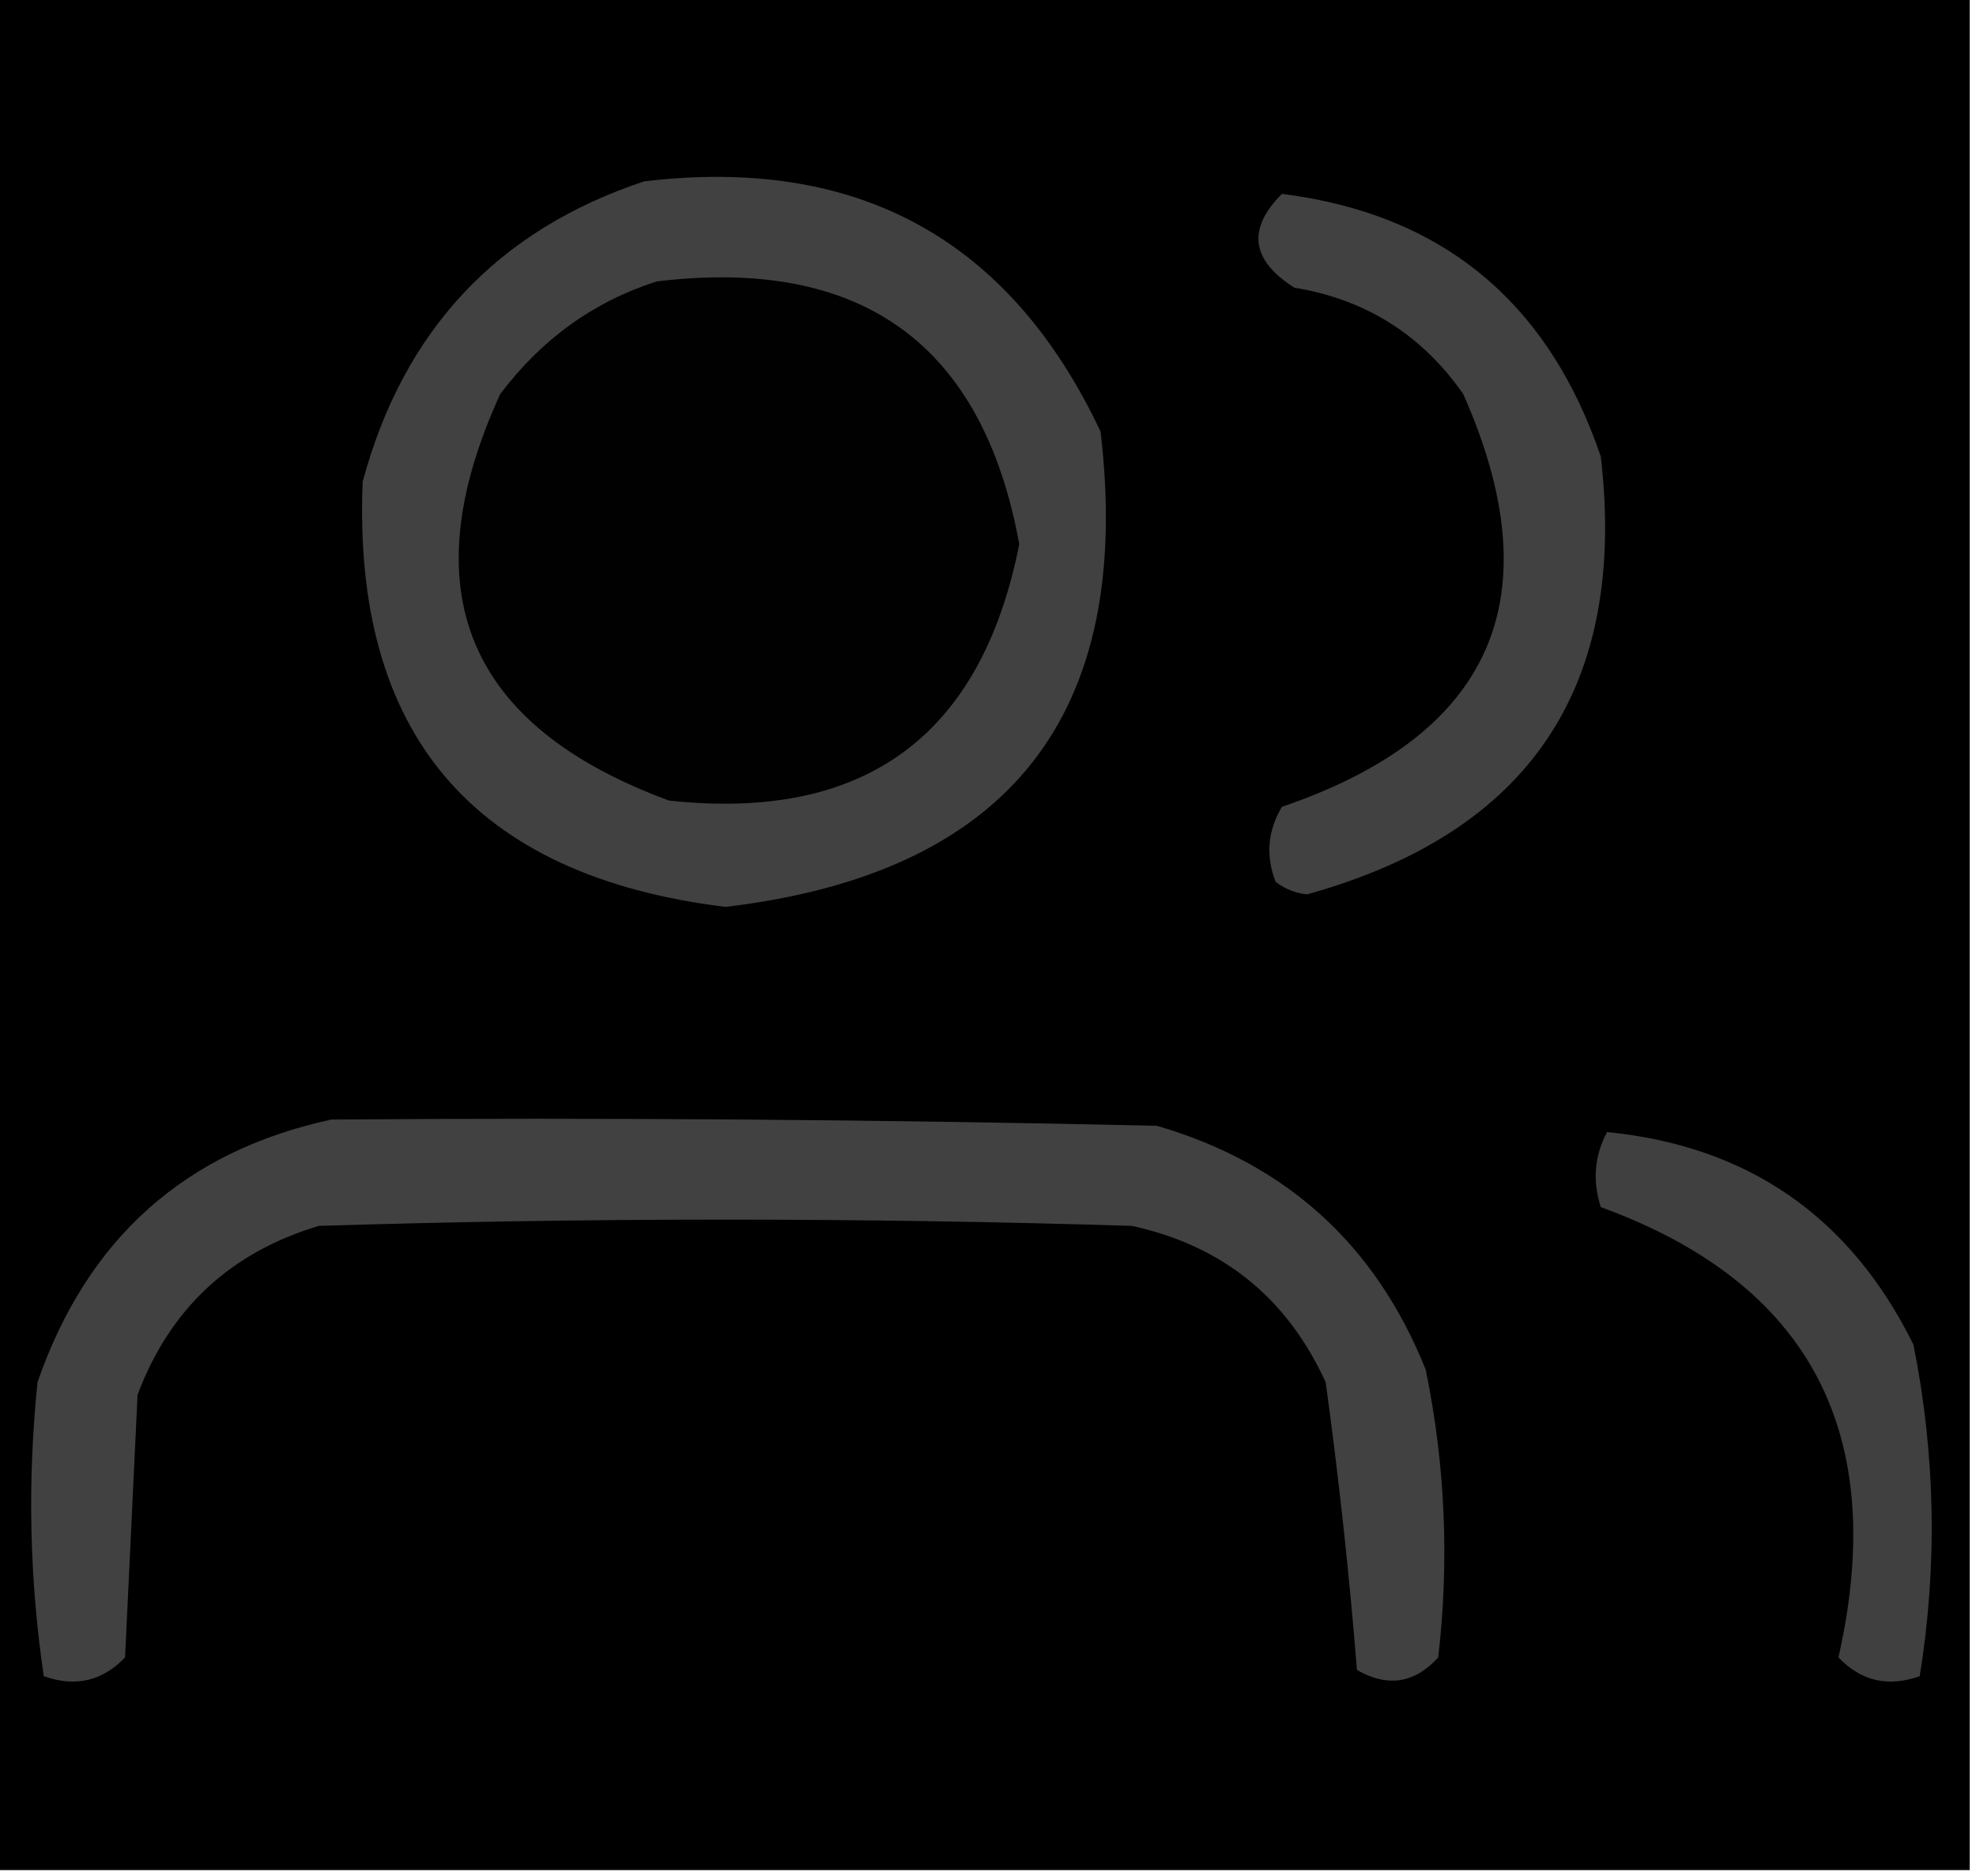 <?xml version="1.0" encoding="UTF-8"?>
<!DOCTYPE svg PUBLIC "-//W3C//DTD SVG 1.1//EN" "http://www.w3.org/Graphics/SVG/1.1/DTD/svg11.dtd">
<svg xmlns="http://www.w3.org/2000/svg" version="1.1" width="158px" height="150px" style="shape-rendering:geometricPrecision; text-rendering:geometricPrecision; image-rendering:optimizeQuality; fill-rule:evenodd; clip-rule:evenodd" xmlns:xlink="http://www.w3.org/1999/xlink">
<g><path style="opacity:1" fill="#000000" d="M -0.5,-0.5 C 52.167,-0.5 104.833,-0.5 157.5,-0.5C 157.5,49.5 157.5,99.5 157.5,149.5C 104.833,149.5 52.167,149.5 -0.5,149.5C -0.5,99.5 -0.5,49.5 -0.5,-0.5 Z"/></g>
<g><path style="opacity:1" fill="#414141" d="M 51.5,14.5 C 68.58,12.452 80.746,19.119 88,34.5C 90.684,57.152 80.684,69.819 58,72.5C 37.848,70.02 28.181,58.687 29,38.5C 32.268,26.402 39.768,18.402 51.5,14.5 Z"/></g>
<g><path style="opacity:1" fill="#414141" d="M 102.5,15.5 C 115.285,17.104 123.785,24.104 128,36.5C 130.135,54.904 122.302,66.57 104.5,71.5C 103.558,71.392 102.725,71.058 102,70.5C 101.192,68.421 101.359,66.421 102.5,64.5C 119.376,58.751 124.209,47.751 117,31.5C 113.687,26.761 109.187,23.928 103.5,23C 100.034,20.806 99.701,18.306 102.5,15.5 Z"/></g>
<g><path style="opacity:1" fill="#010101" d="M 52.5,22.5 C 68.912,20.515 78.579,27.515 81.5,43.5C 78.462,58.858 69.129,65.691 53.5,64C 37.301,58.044 32.801,47.211 40,31.5C 43.299,27.118 47.466,24.118 52.5,22.5 Z"/></g>
<g><path style="opacity:1" fill="#414141" d="M 26.5,89.5 C 48.502,89.333 70.502,89.5 92.5,90C 102.84,93.007 110.007,99.507 114,109.5C 115.563,117.087 115.896,124.754 115,132.5C 113.116,134.576 110.949,134.91 108.5,133.5C 107.888,125.821 107.054,118.155 106,110.5C 102.911,103.744 97.745,99.577 90.5,98C 68.833,97.333 47.167,97.333 25.5,98C 18.417,100.118 13.584,104.618 11,111.5C 10.667,118.5 10.333,125.5 10,132.5C 8.192,134.396 6.025,134.896 3.5,134C 2.353,126.246 2.186,118.413 3,110.5C 6.97,99.023 14.803,92.023 26.5,89.5 Z"/></g>
<g><path style="opacity:1" fill="#404040" d="M 128.5,90.5 C 139.79,91.617 147.956,97.283 153,107.5C 154.762,116.334 154.928,125.168 153.5,134C 150.975,134.896 148.808,134.396 147,132.5C 151.056,114.597 144.723,102.597 128,96.5C 127.322,94.402 127.489,92.402 128.5,90.5 Z"/></g>
</svg>
